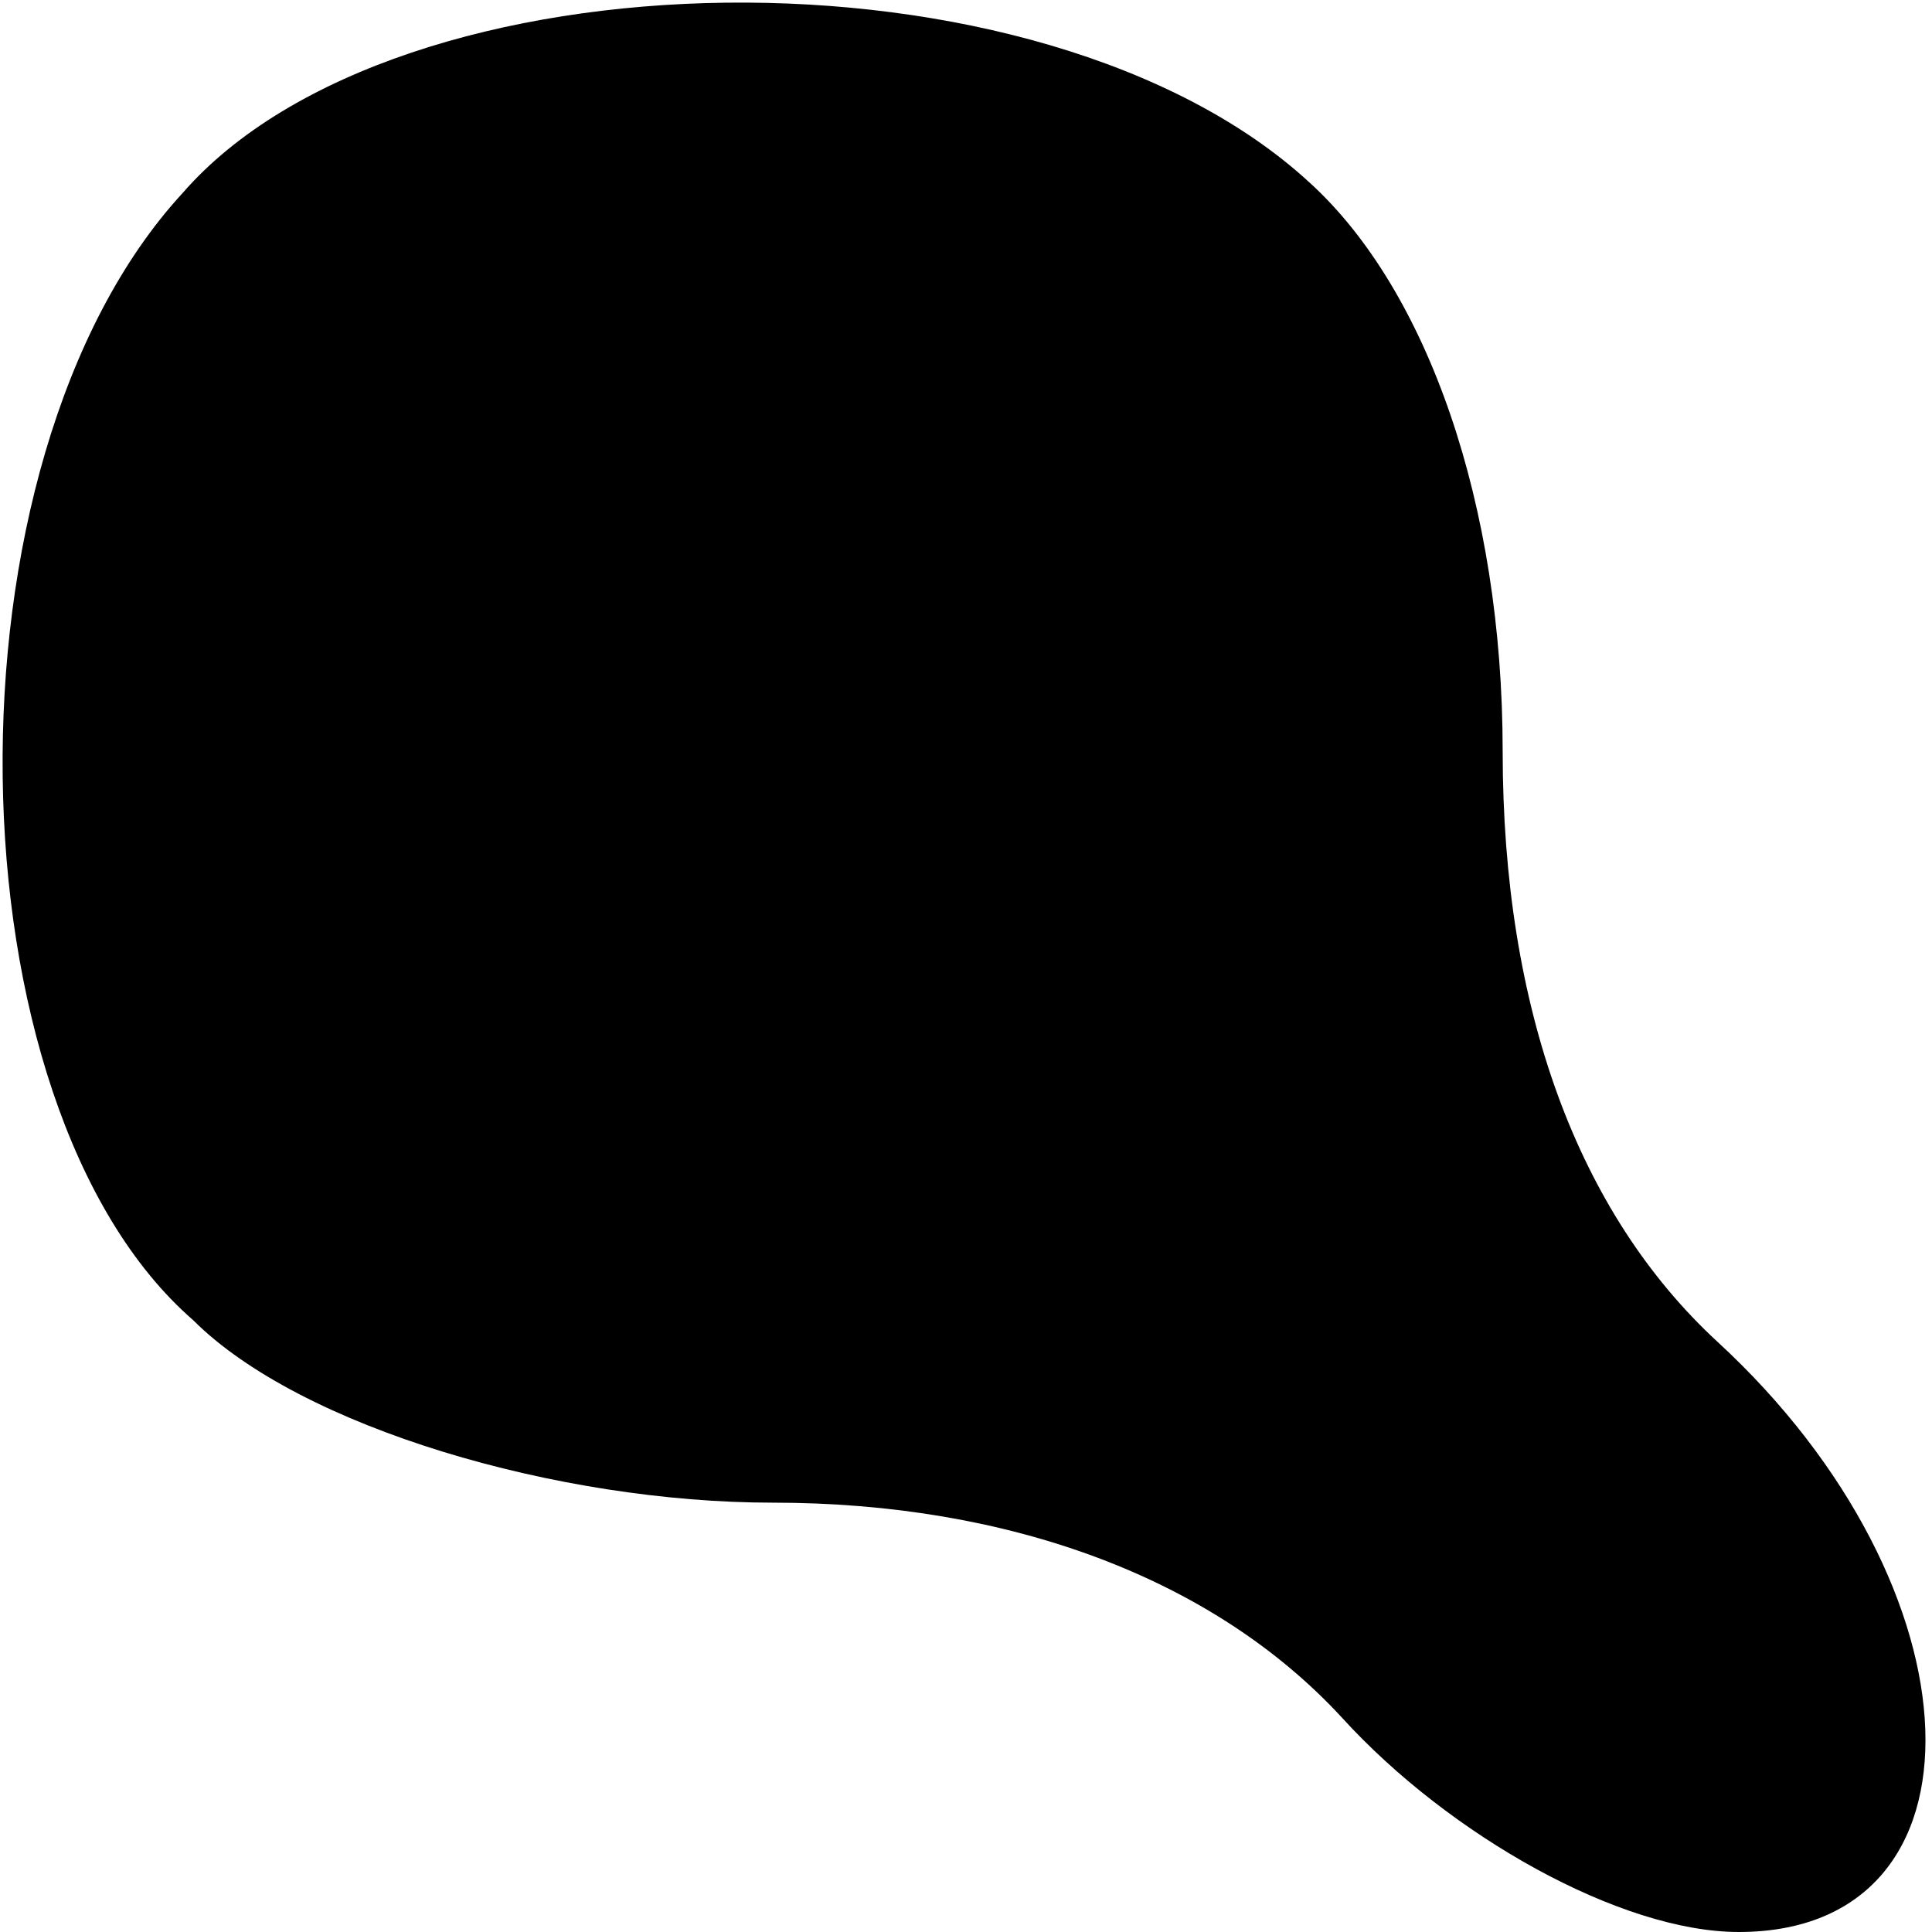 <?xml version="1.0" standalone="no"?>
<!DOCTYPE svg PUBLIC "-//W3C//DTD SVG 20010904//EN"
 "http://www.w3.org/TR/2001/REC-SVG-20010904/DTD/svg10.dtd">
<svg version="1.0" xmlns="http://www.w3.org/2000/svg"
 width="18pt" height="18pt" viewBox="0 0 18 18"
 preserveAspectRatio="xMidYMid meet">
<g transform="translate(0,18) scale(0.1,-0.1)"
fill="#000000" stroke="none">
<path d="M17 162 c-23 -25 -22 -85 1 -105 10 -10 34 -17 54 -17 22 0 41 -7 53
-20 10 -11 26 -20 37 -20 24 0 23 32 -2 55 -13 12 -20 31 -20 55 0 23 -7 43
-18 53 -25 23 -85 22 -105 -1z"/>
</g>
</svg>
